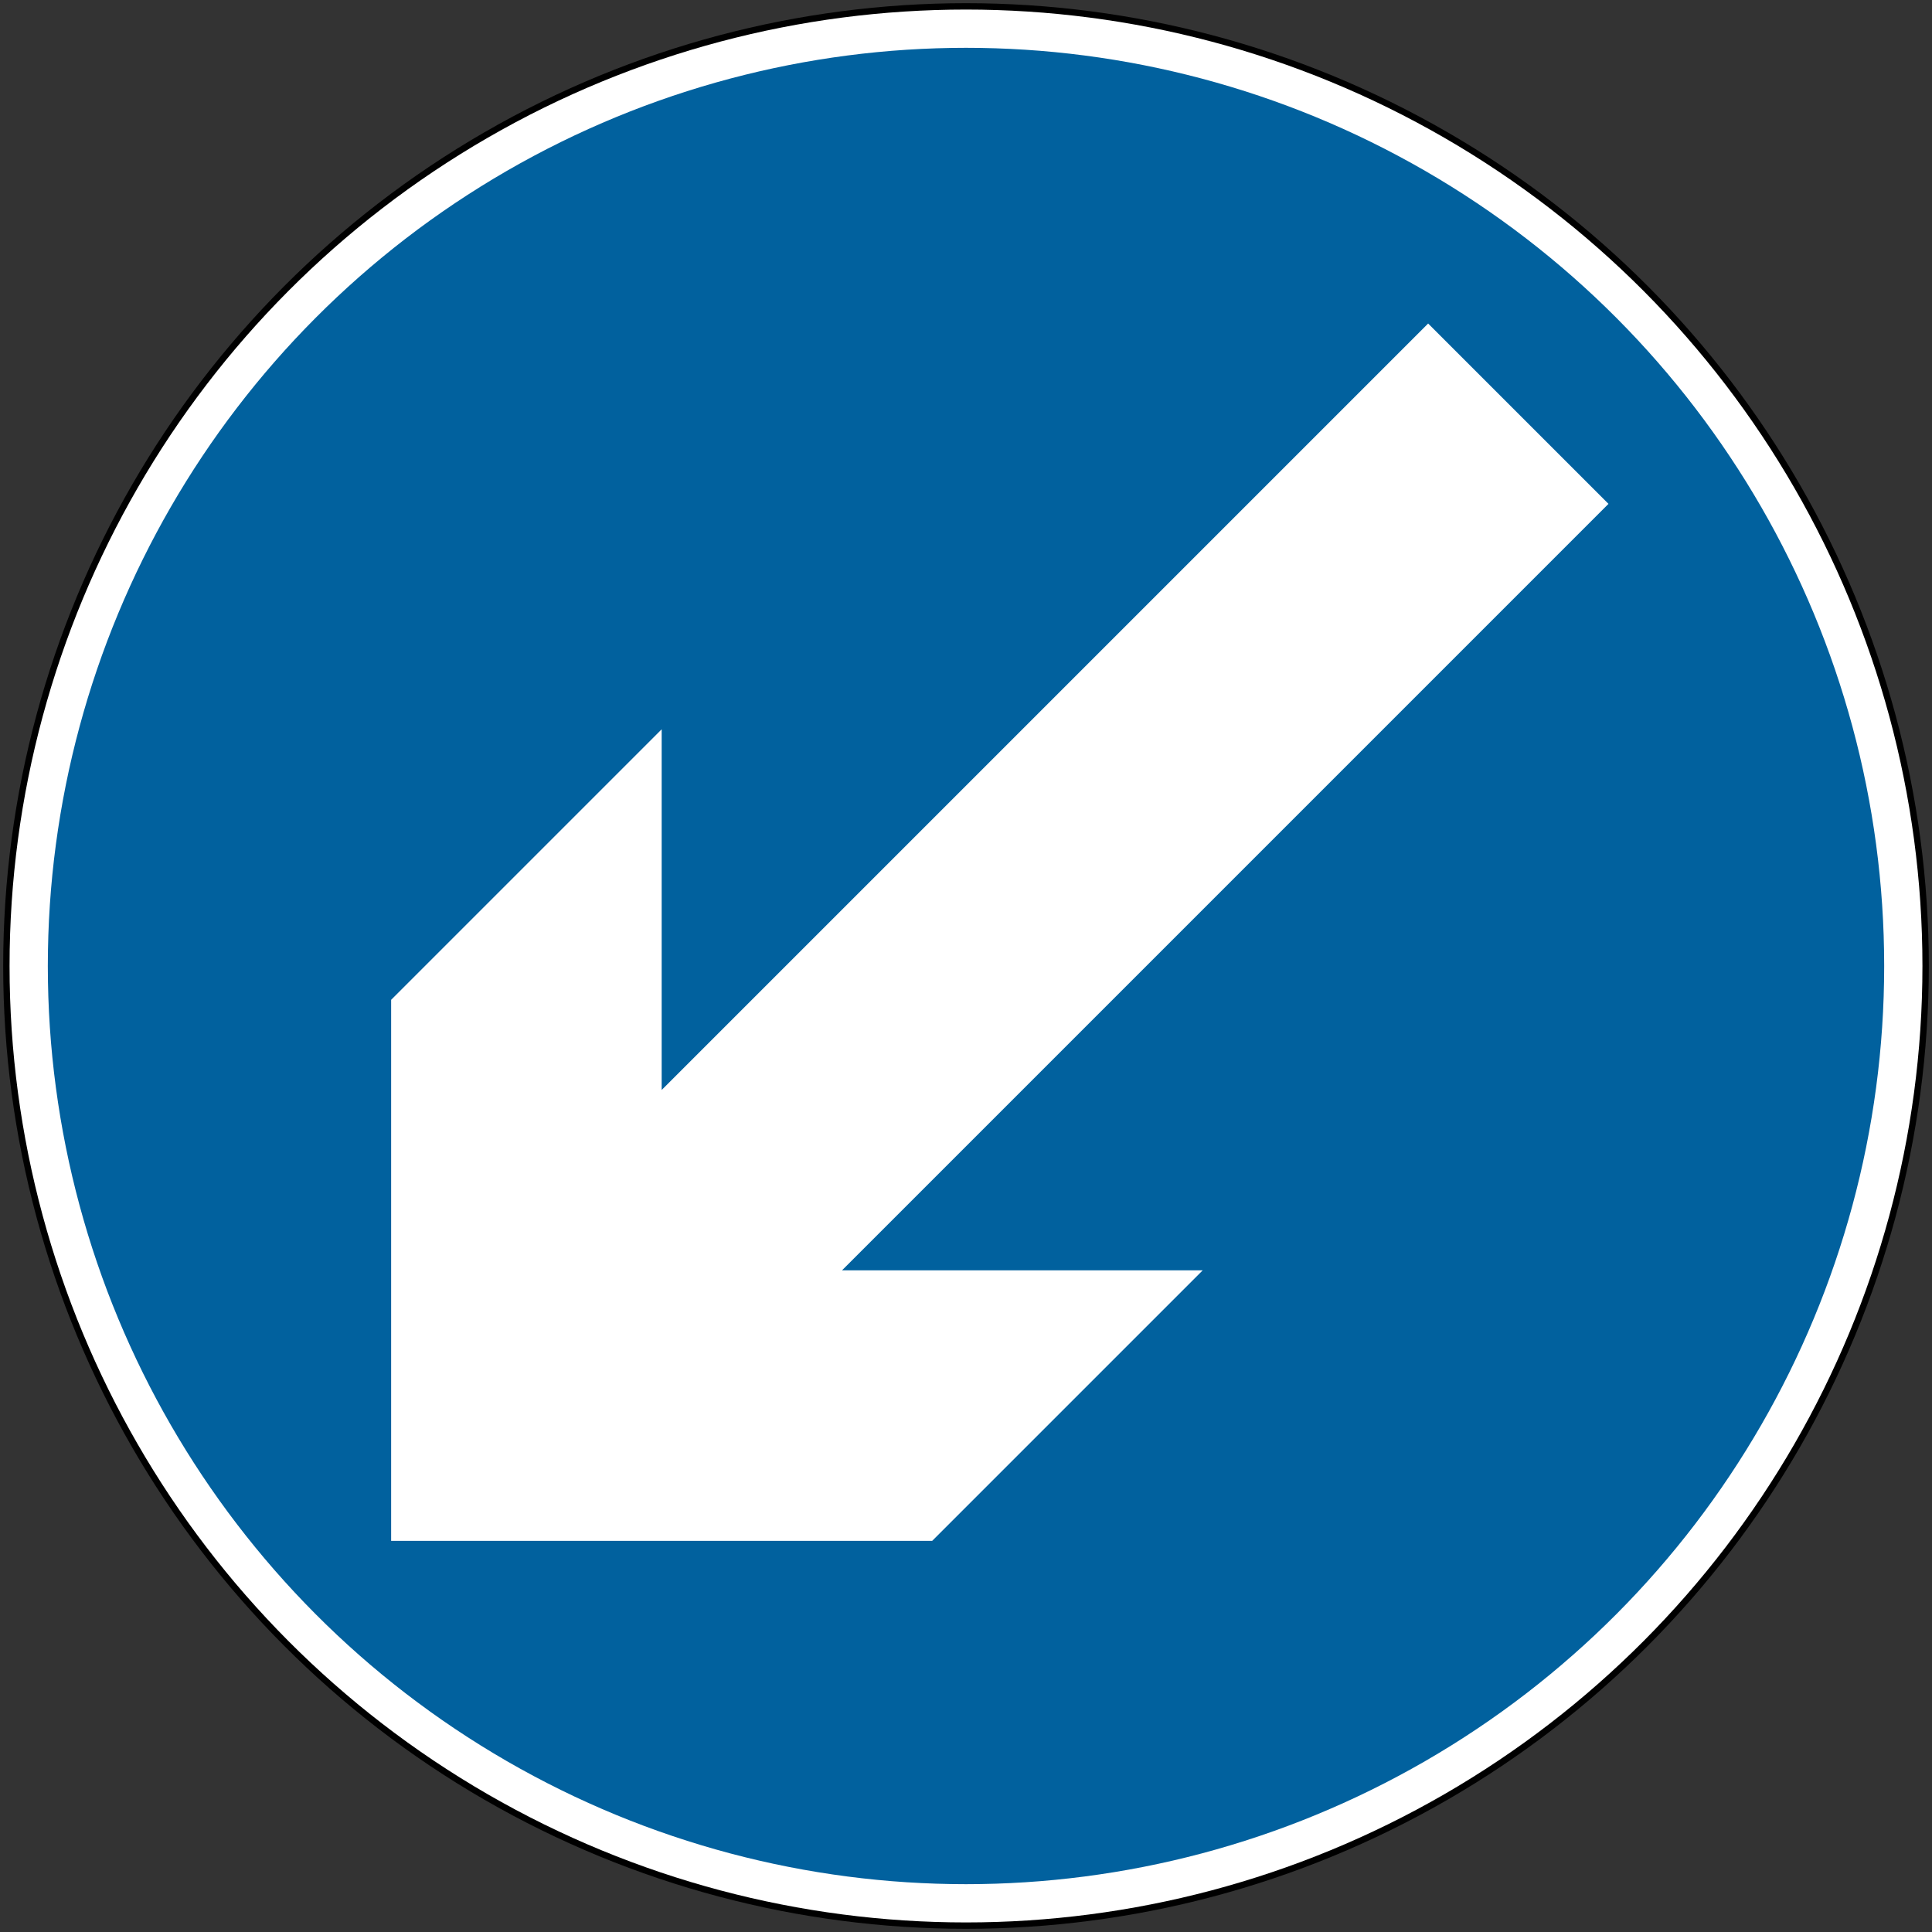 <svg width="606" height="606" fill-rule="evenodd" xmlns="http://www.w3.org/2000/svg"><rect width="100%" height="100%" fill="#333333" stroke="none"/><circle cx="303" cy="303" r="302"/><circle cx="303" cy="303" r="300" fill="#fff"/><circle cx="303" cy="303" r="288" fill="#183182" style="fill:#01619e;fill-opacity:1"/><path d="M122.688 483.312V313.607l84.853-84.853V341.89l240.416-240.416 56.568 56.568L264.11 398.46h113.137l-84.853 84.853" fill="#fff"/></svg>
